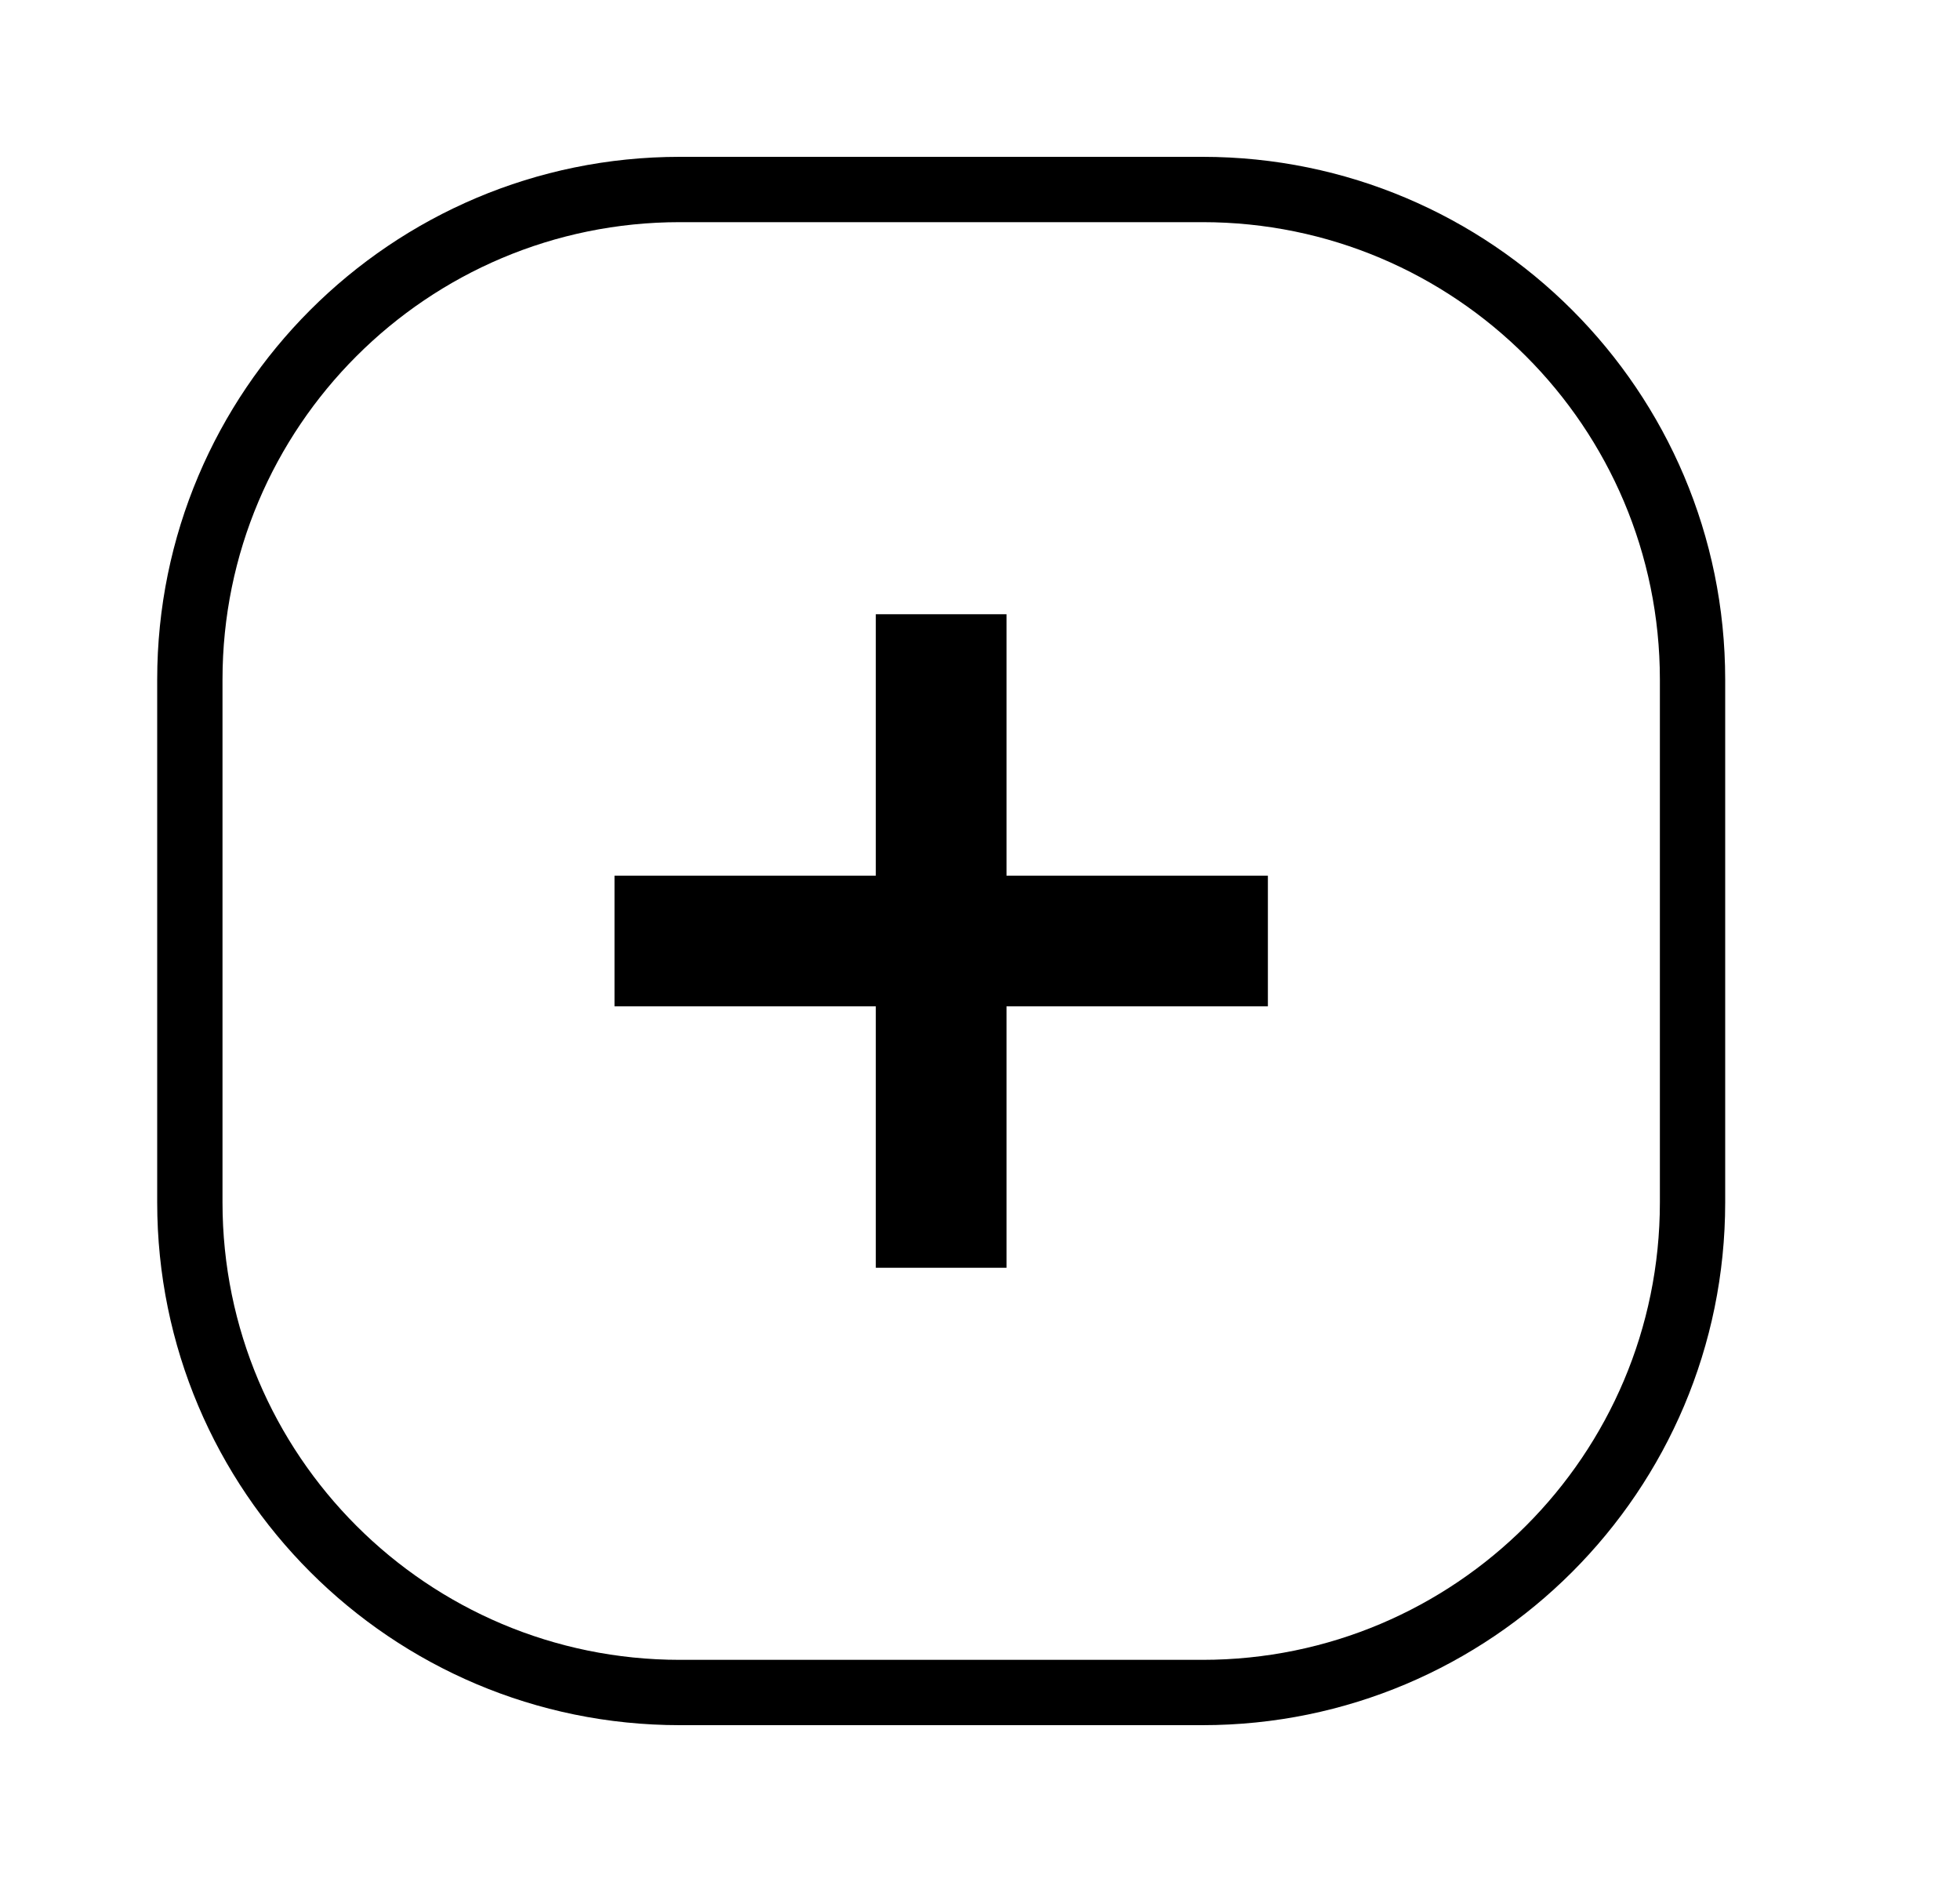 <svg xmlns="http://www.w3.org/2000/svg" width="25" height="24" viewBox="0 0 25 24" fill="none"><rect width="25" height="24" fill="none"/>
<path d="M11.171 7.833H12.838V11.167H16.172V12.833H12.838V16.167H11.171V12.833H7.838V11.167H11.171V7.833Z" fill="black"/>
<path fill-rule="evenodd" clip-rule="evenodd" d="M8.672 2C4.99 2 2.005 4.985 2.005 8.667V15.333C2.005 19.015 4.99 22 8.672 22H15.338C19.02 22 22.005 19.015 22.005 15.333V8.667C22.005 4.985 19.02 2 15.338 2H8.672ZM8.672 2.833C5.45 2.833 2.838 5.445 2.838 8.667V15.333C2.838 18.555 5.45 21.167 8.672 21.167H15.338C18.56 21.167 21.172 18.555 21.172 15.333V8.667C21.172 5.445 18.56 2.833 15.338 2.833H8.672Z" fill="black"/>
</svg>
